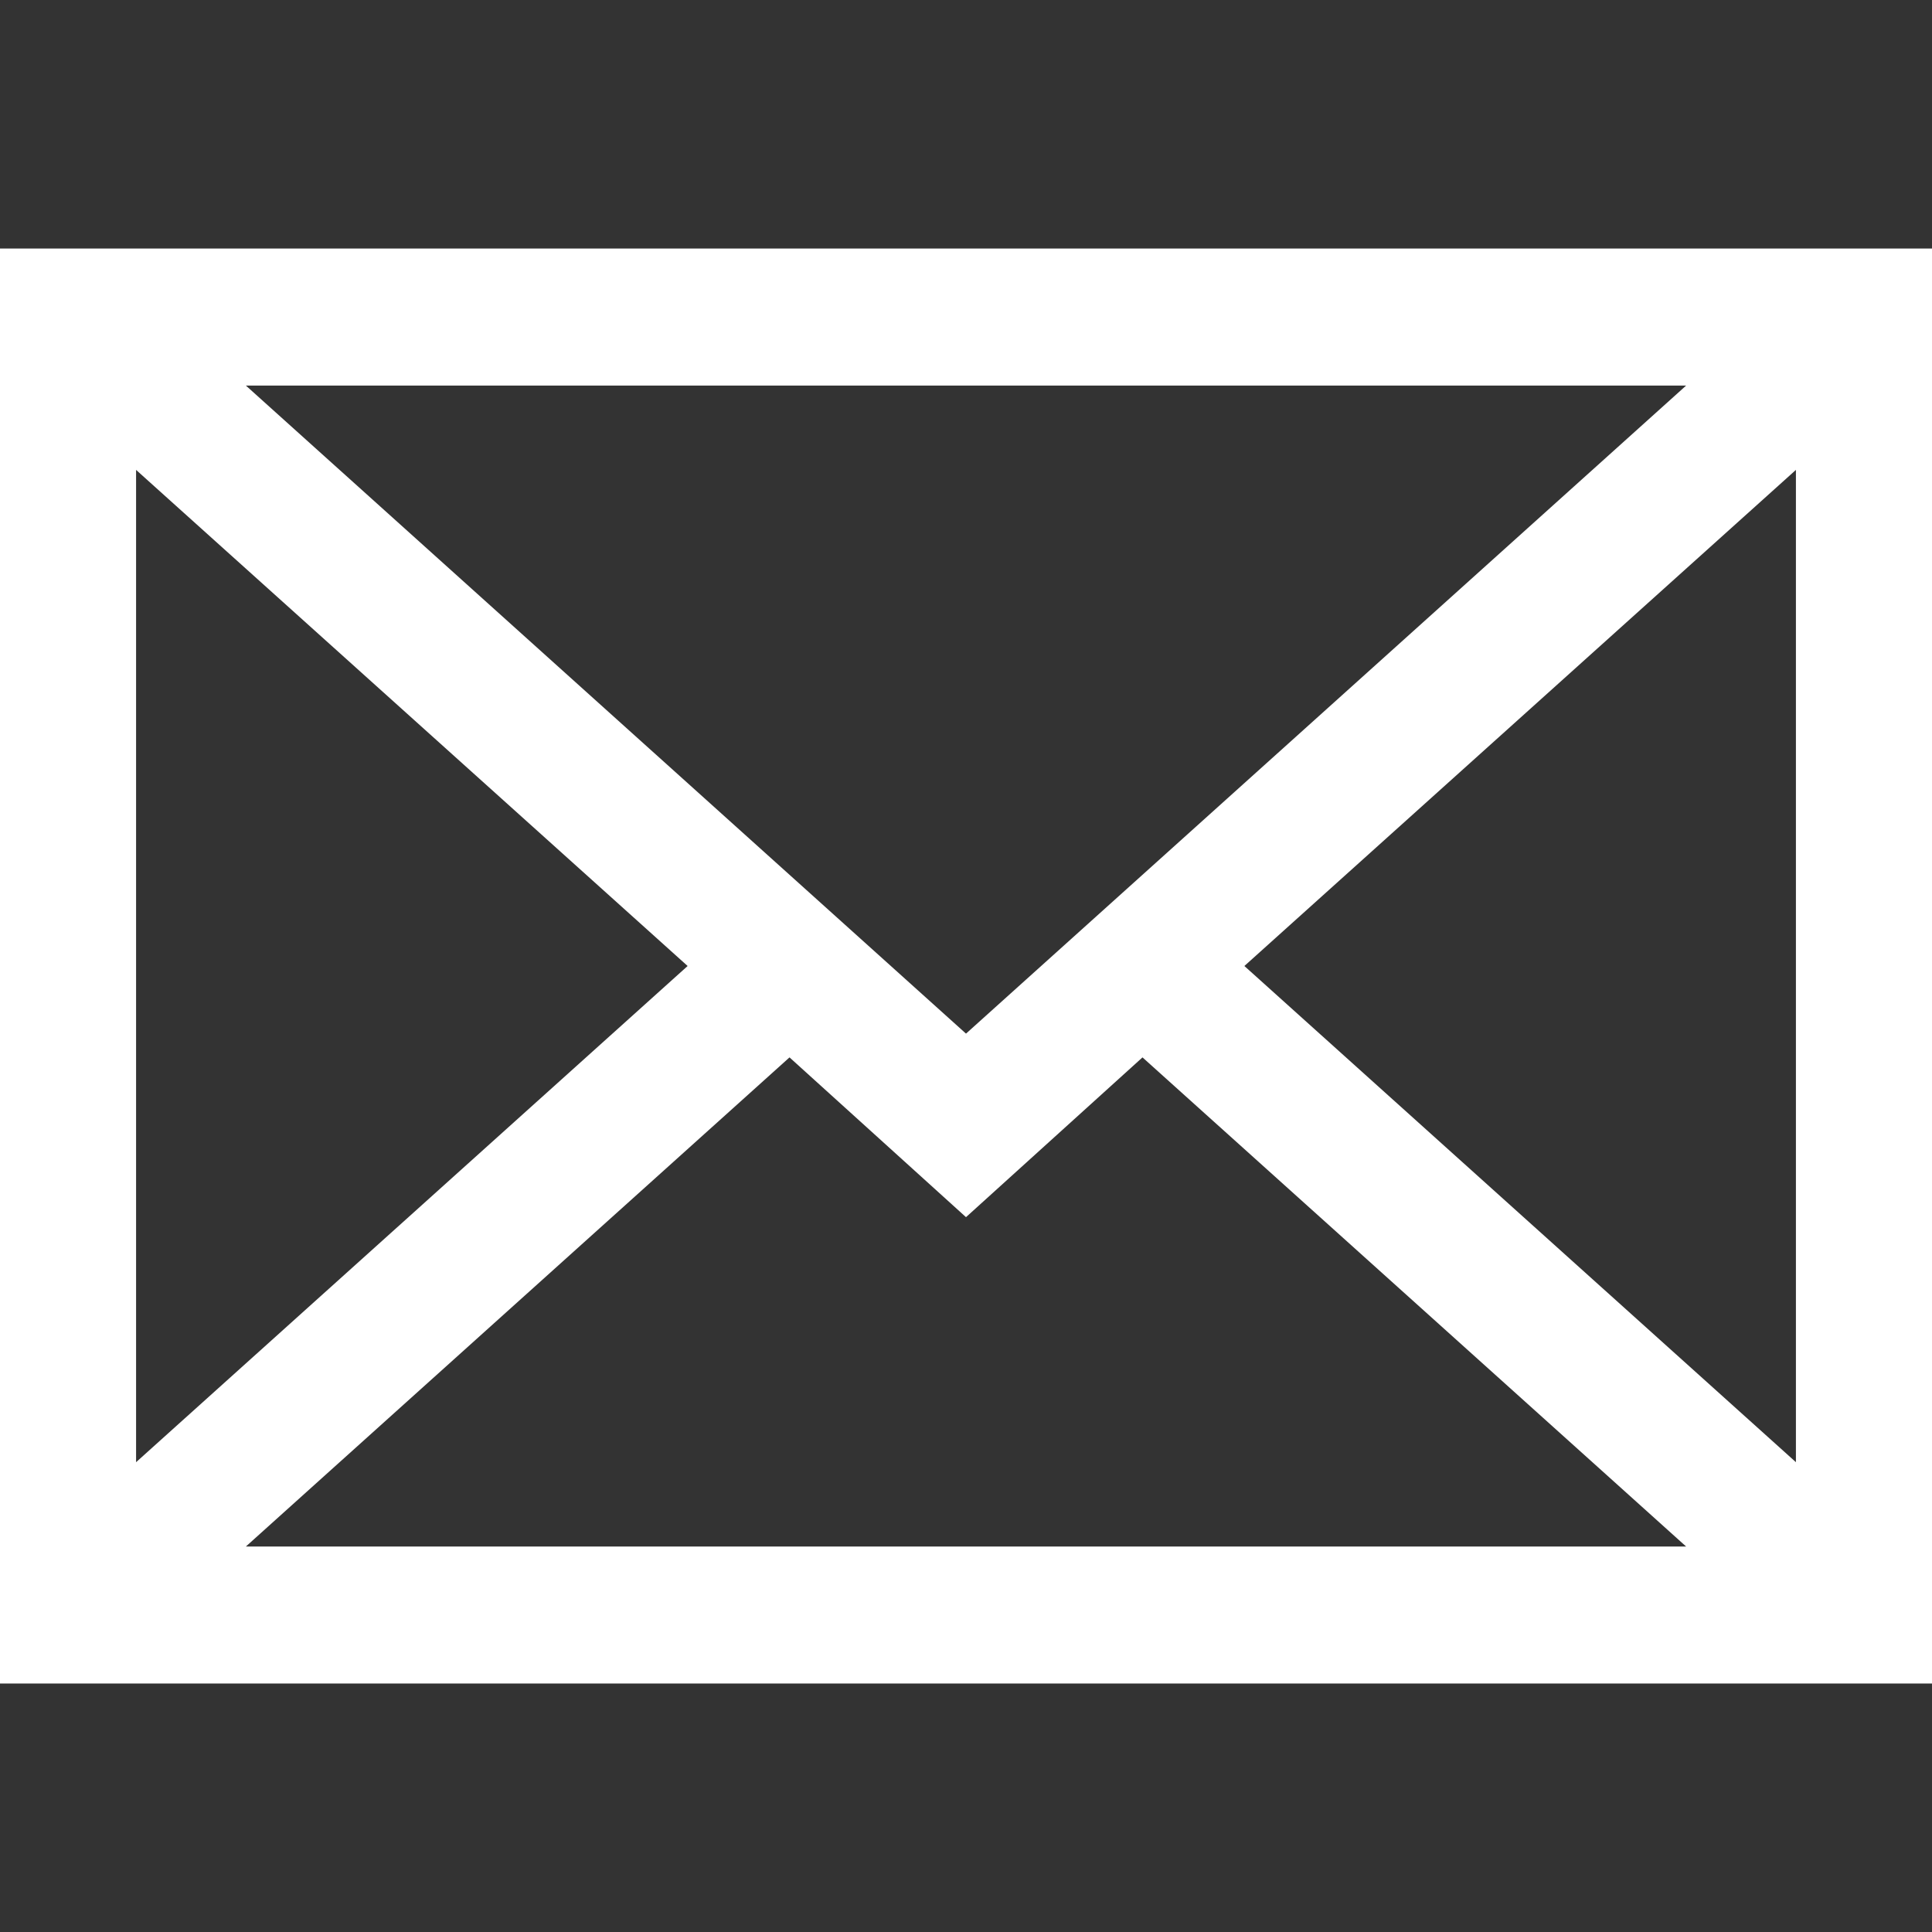 <svg width="23" height="23" viewBox="0 0 23 23" fill="none" xmlns="http://www.w3.org/2000/svg">
<rect x="0" y="0" width="23" height="23" fill="#333333" stroke="none"/>
<path d="M0 2.959V20.042H23V2.959H0ZM11.5 12.305L2.927 4.59H20.073L11.5 12.305ZM8.186 11.5L1.62 17.407V5.594L8.186 11.5ZM9.399 12.588L11.5 14.49L13.601 12.588L20.073 18.411H2.927L9.399 12.588ZM14.814 11.5L21.38 5.594V17.407L14.814 11.5Z" fill="white"/>
</svg>
